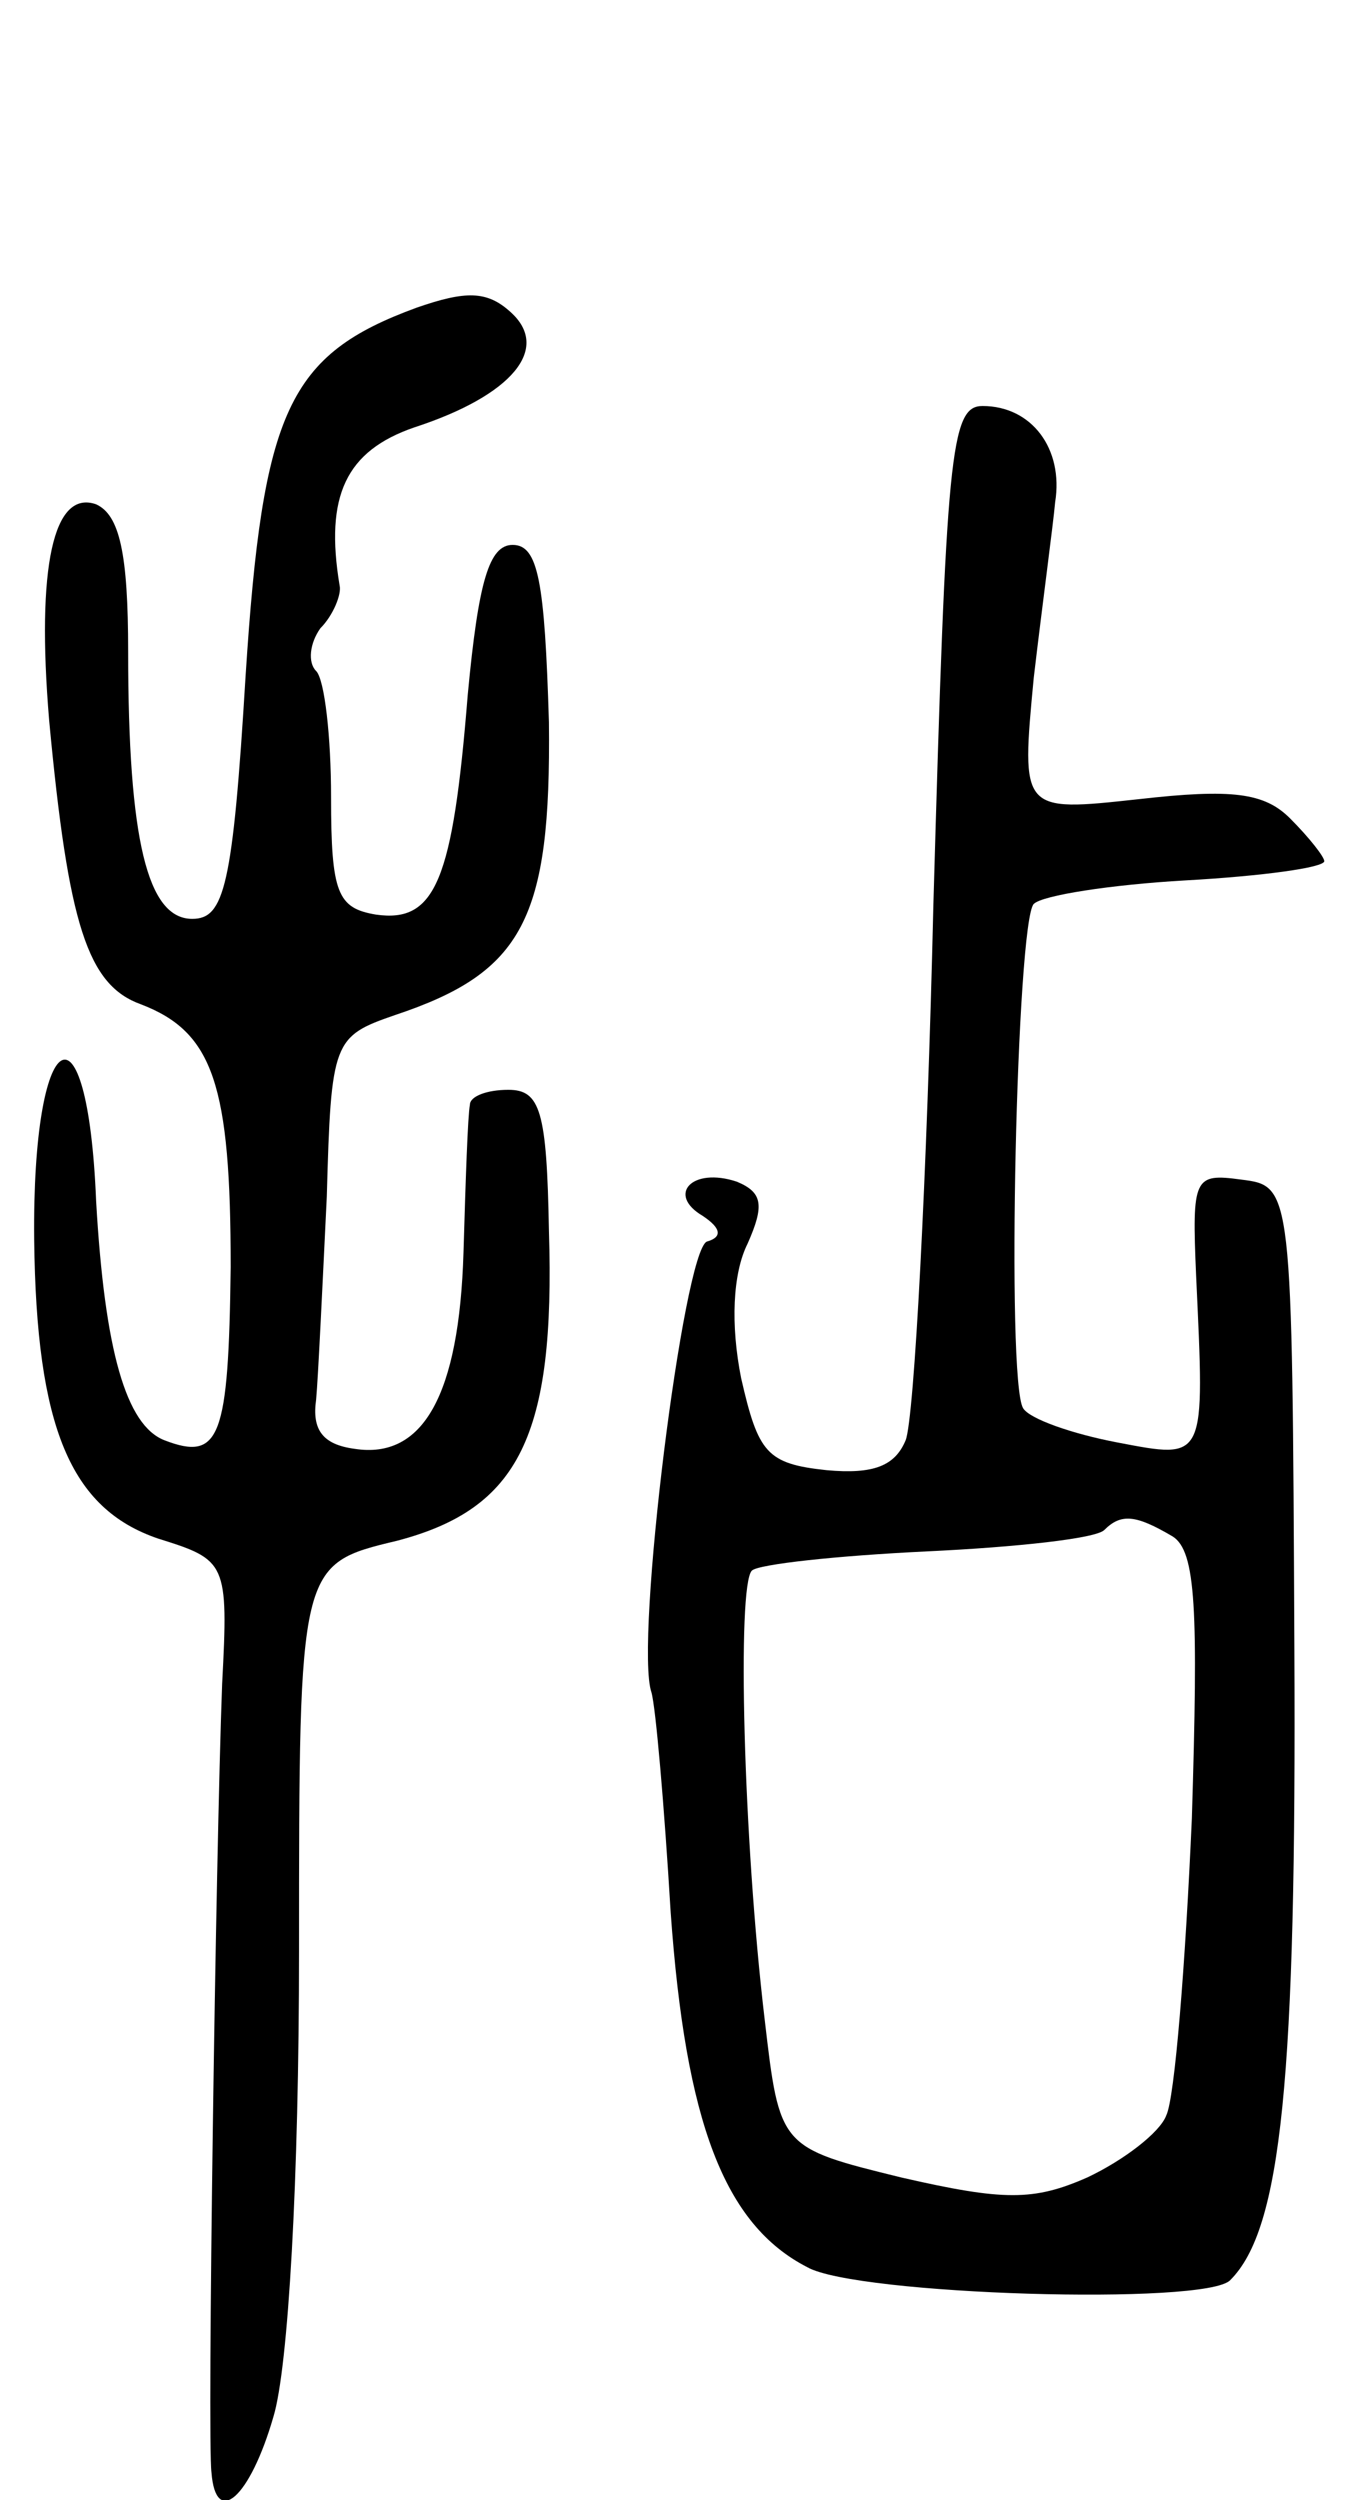 <svg version="1.0" xmlns="http://www.w3.org/2000/svg"
 width="64pt" height="117pt" viewBox="0 0 64 117"
 preserveAspectRatio="xMidYMid meet">
<g transform="translate(0,117) scale(0.1,-0.1)"
fill="#000000" stroke="none">
<path d="M195 1026 c-60 -22 -72 -48 -80 -172 -6 -99 -10 -114 -25 -114 -21 0
-30 37 -30 125 0 46 -4 64 -15 69 -20 7 -28 -29 -22 -101 9 -96 18 -124 43
-133 34 -13 42 -38 42 -123 -1 -80 -5 -91 -31 -81 -18 7 -28 42 -32 112 -4 98
-30 83 -29 -18 1 -88 17 -126 58 -140 32 -10 33 -11 30 -68 -3 -80 -7 -354 -5
-369 2 -26 18 -12 29 26 7 23 12 111 12 218 0 181 0 181 46 192 57 15 74 49
71 145 -1 56 -4 66 -19 66 -10 0 -18 -3 -18 -7 -1 -5 -2 -35 -3 -69 -2 -67
-19 -97 -51 -92 -15 2 -20 9 -18 23 1 11 3 54 5 95 2 73 3 75 32 85 60 20 73
45 72 137 -2 66 -5 83 -17 83 -11 0 -16 -17 -21 -70 -7 -87 -15 -107 -43 -103
-18 3 -21 10 -21 55 0 28 -3 55 -7 59 -4 4 -3 13 2 20 6 6 10 16 9 20 -7 42 3
63 35 74 46 15 64 37 45 54 -11 10 -21 10 -44 2z"/>
<path d="M437 747 c-3 -128 -9 -241 -13 -251 -5 -12 -15 -16 -37 -14 -28 3
-32 8 -40 43 -5 25 -4 49 3 63 8 18 7 24 -5 29 -21 7 -33 -6 -16 -16 9 -6 9
-10 2 -12 -11 -4 -34 -188 -26 -211 2 -7 6 -53 9 -103 7 -98 25 -146 64 -166
23 -13 187 -18 198 -6 24 24 31 94 30 296 -1 216 -1 216 -25 219 -22 3 -23 1
-21 -45 4 -87 5 -86 -37 -78 -21 4 -41 11 -44 16 -8 13 -3 228 5 236 4 4 36 9
71 11 36 2 65 6 65 9 0 2 -7 11 -16 20 -12 12 -27 14 -71 9 -55 -6 -55 -6 -49
57 4 34 9 71 10 82 4 25 -11 45 -34 45 -15 0 -17 -22 -23 -233z m112 -296 c11
-7 12 -34 9 -132 -3 -68 -8 -131 -12 -139 -3 -8 -20 -21 -37 -29 -25 -11 -39
-11 -87 0 -57 14 -57 14 -64 74 -10 84 -13 203 -6 210 3 3 40 7 82 9 42 2 79
6 83 10 8 8 15 7 32 -3z"/>
</g>
</svg>
